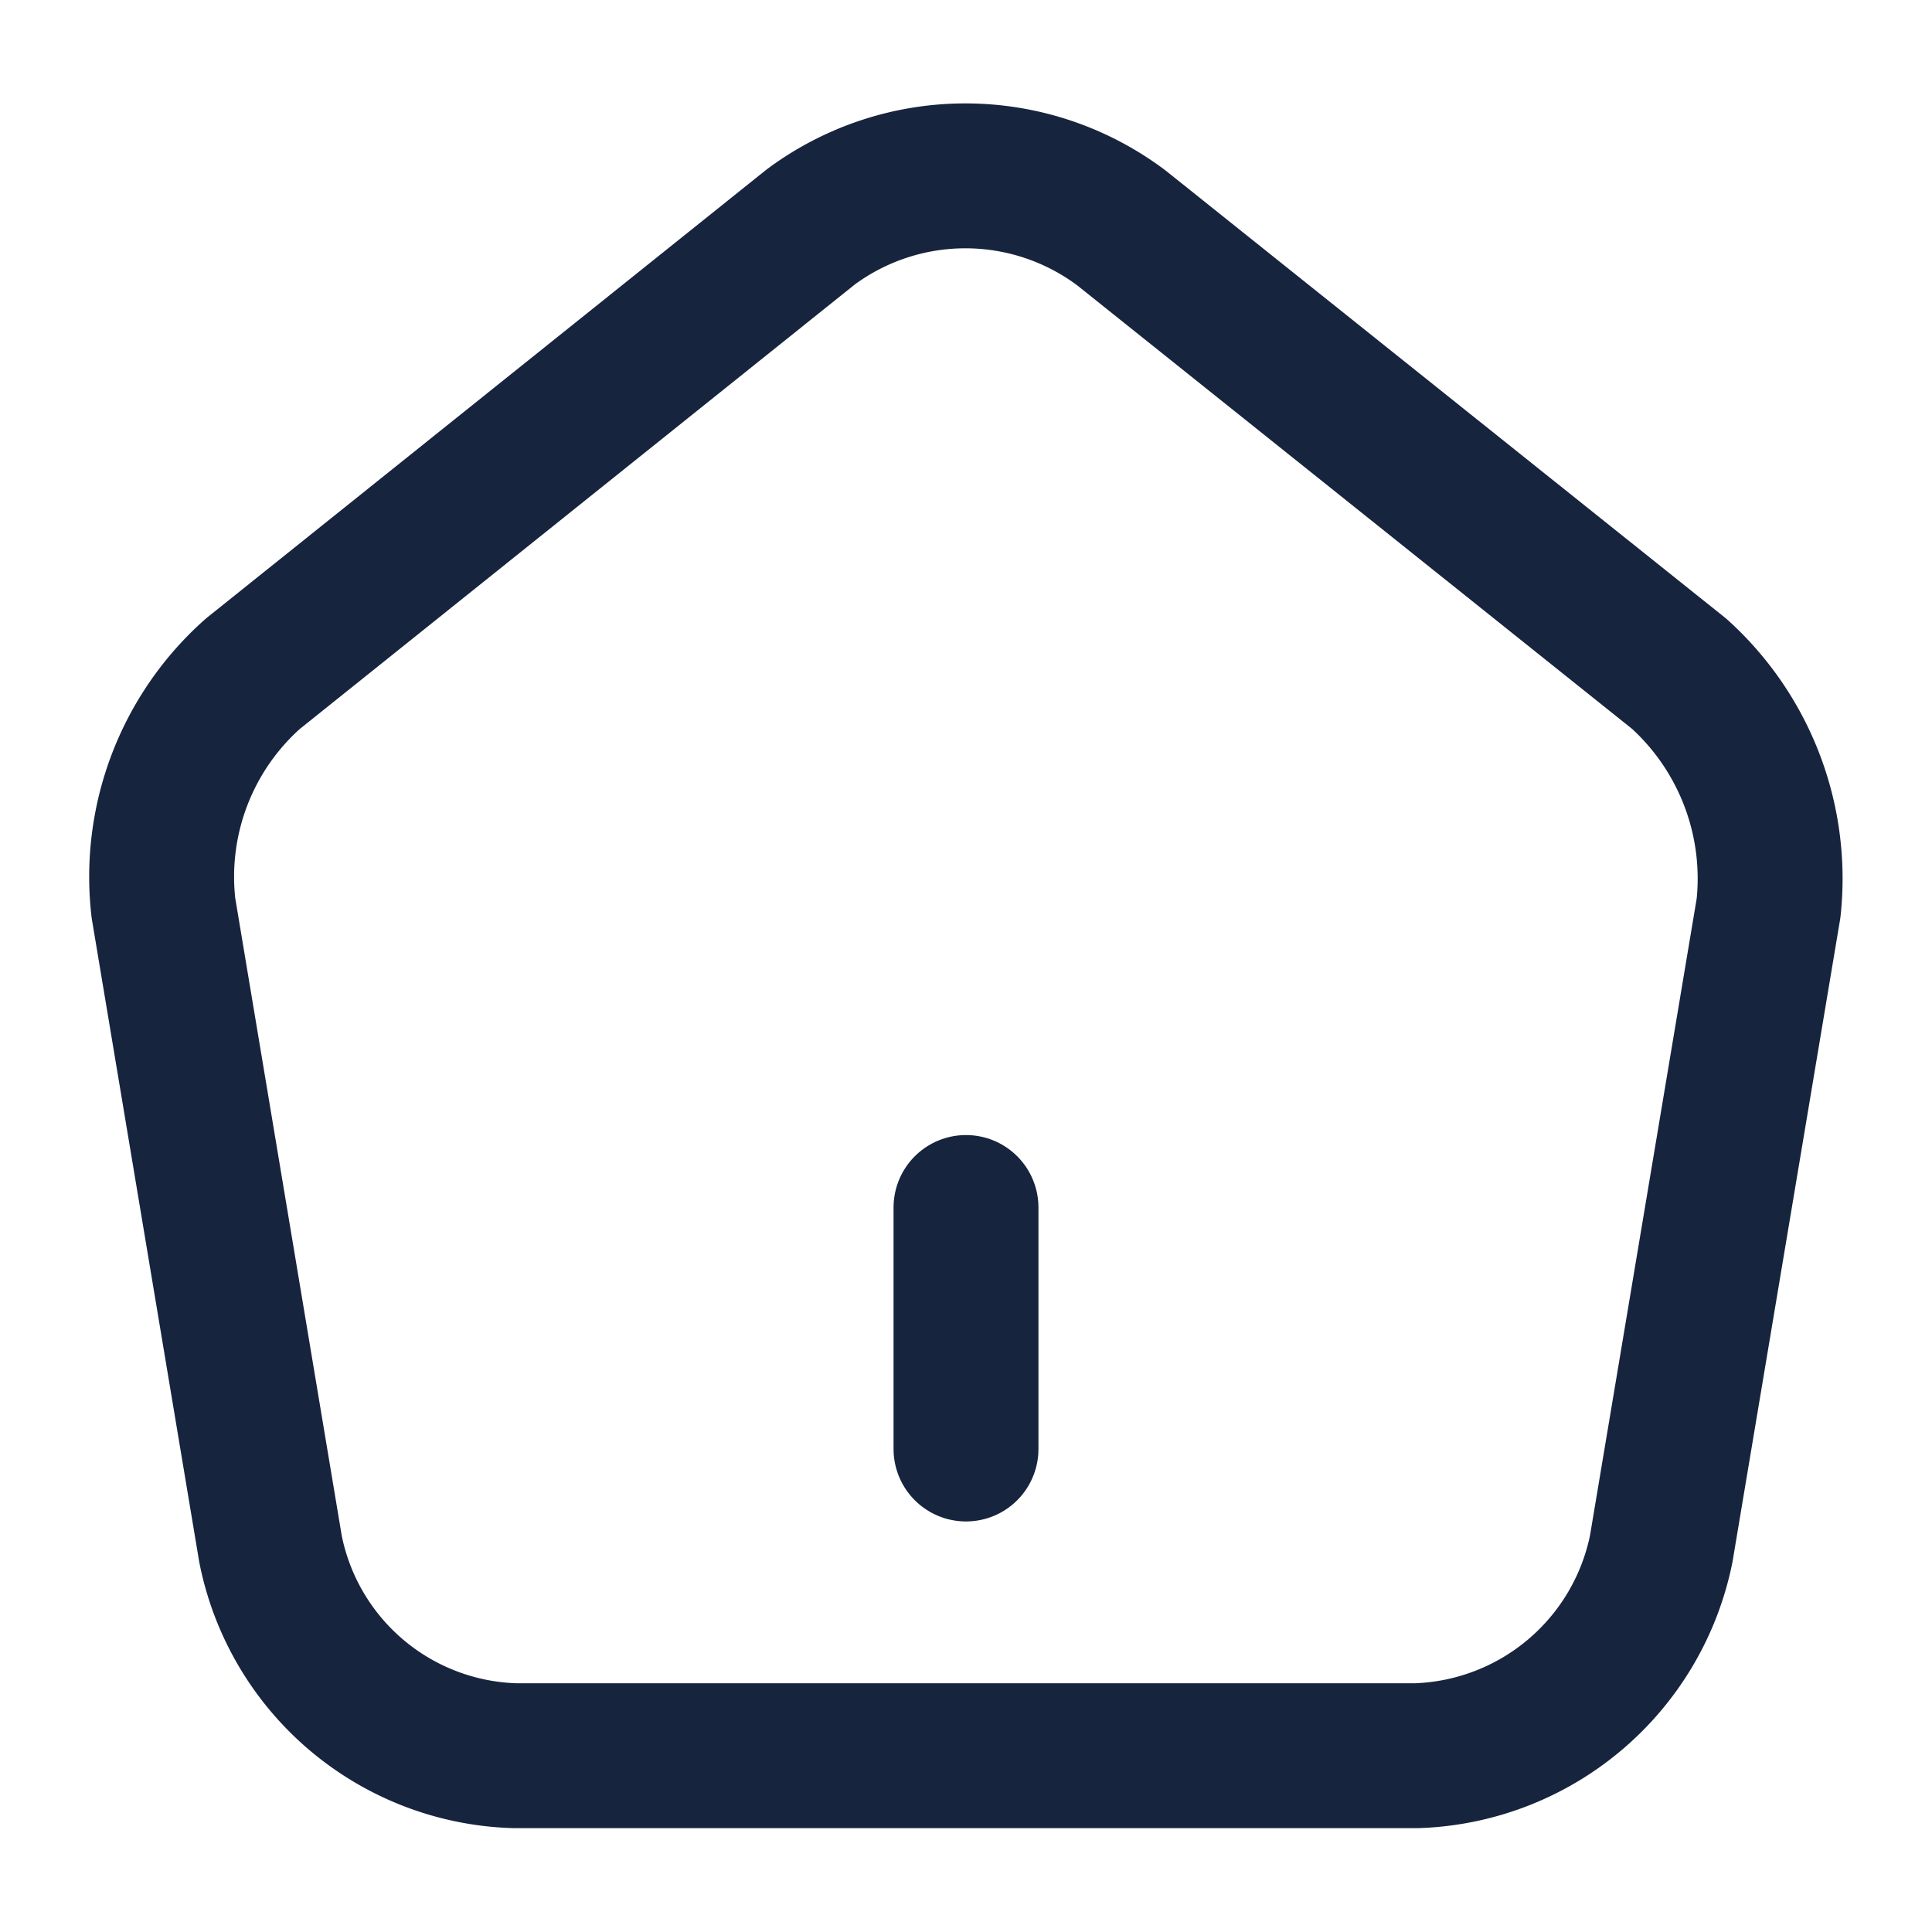 <svg id="home" xmlns="http://www.w3.org/2000/svg" width="20" height="20" viewBox="0 0 20 20">
  <g id="vuesax_linear_home" data-name="vuesax/linear/home">
    <g id="home-2" data-name="home">
      <path id="Vector" d="M0,2.5V0" transform="translate(10 12.5)" fill="none" stroke="#17243e" stroke-linecap="round" stroke-linejoin="round" stroke-width="1.5" stroke-dasharray="0 0"/>
      <path id="Vector-2" data-name="Vector" d="M.953,5.155A2.811,2.811,0,0,0,.028,7.58l1.108,6.633a2.658,2.658,0,0,0,2.533,2.142H13a2.674,2.674,0,0,0,2.533-2.142L16.644,7.58a2.858,2.858,0,0,0-.925-2.425L9.944.539A2.688,2.688,0,0,0,6.728.53Z" transform="translate(1.664 1.82)" fill="none" stroke="#17243e" stroke-linecap="round" stroke-linejoin="round" stroke-width="1.5" stroke-dasharray="0 0"/>
      <path id="Vector-3" data-name="Vector" d="M20,0V20H0V0Z" fill="none" opacity="0"/>
    </g>
  </g>
</svg>
